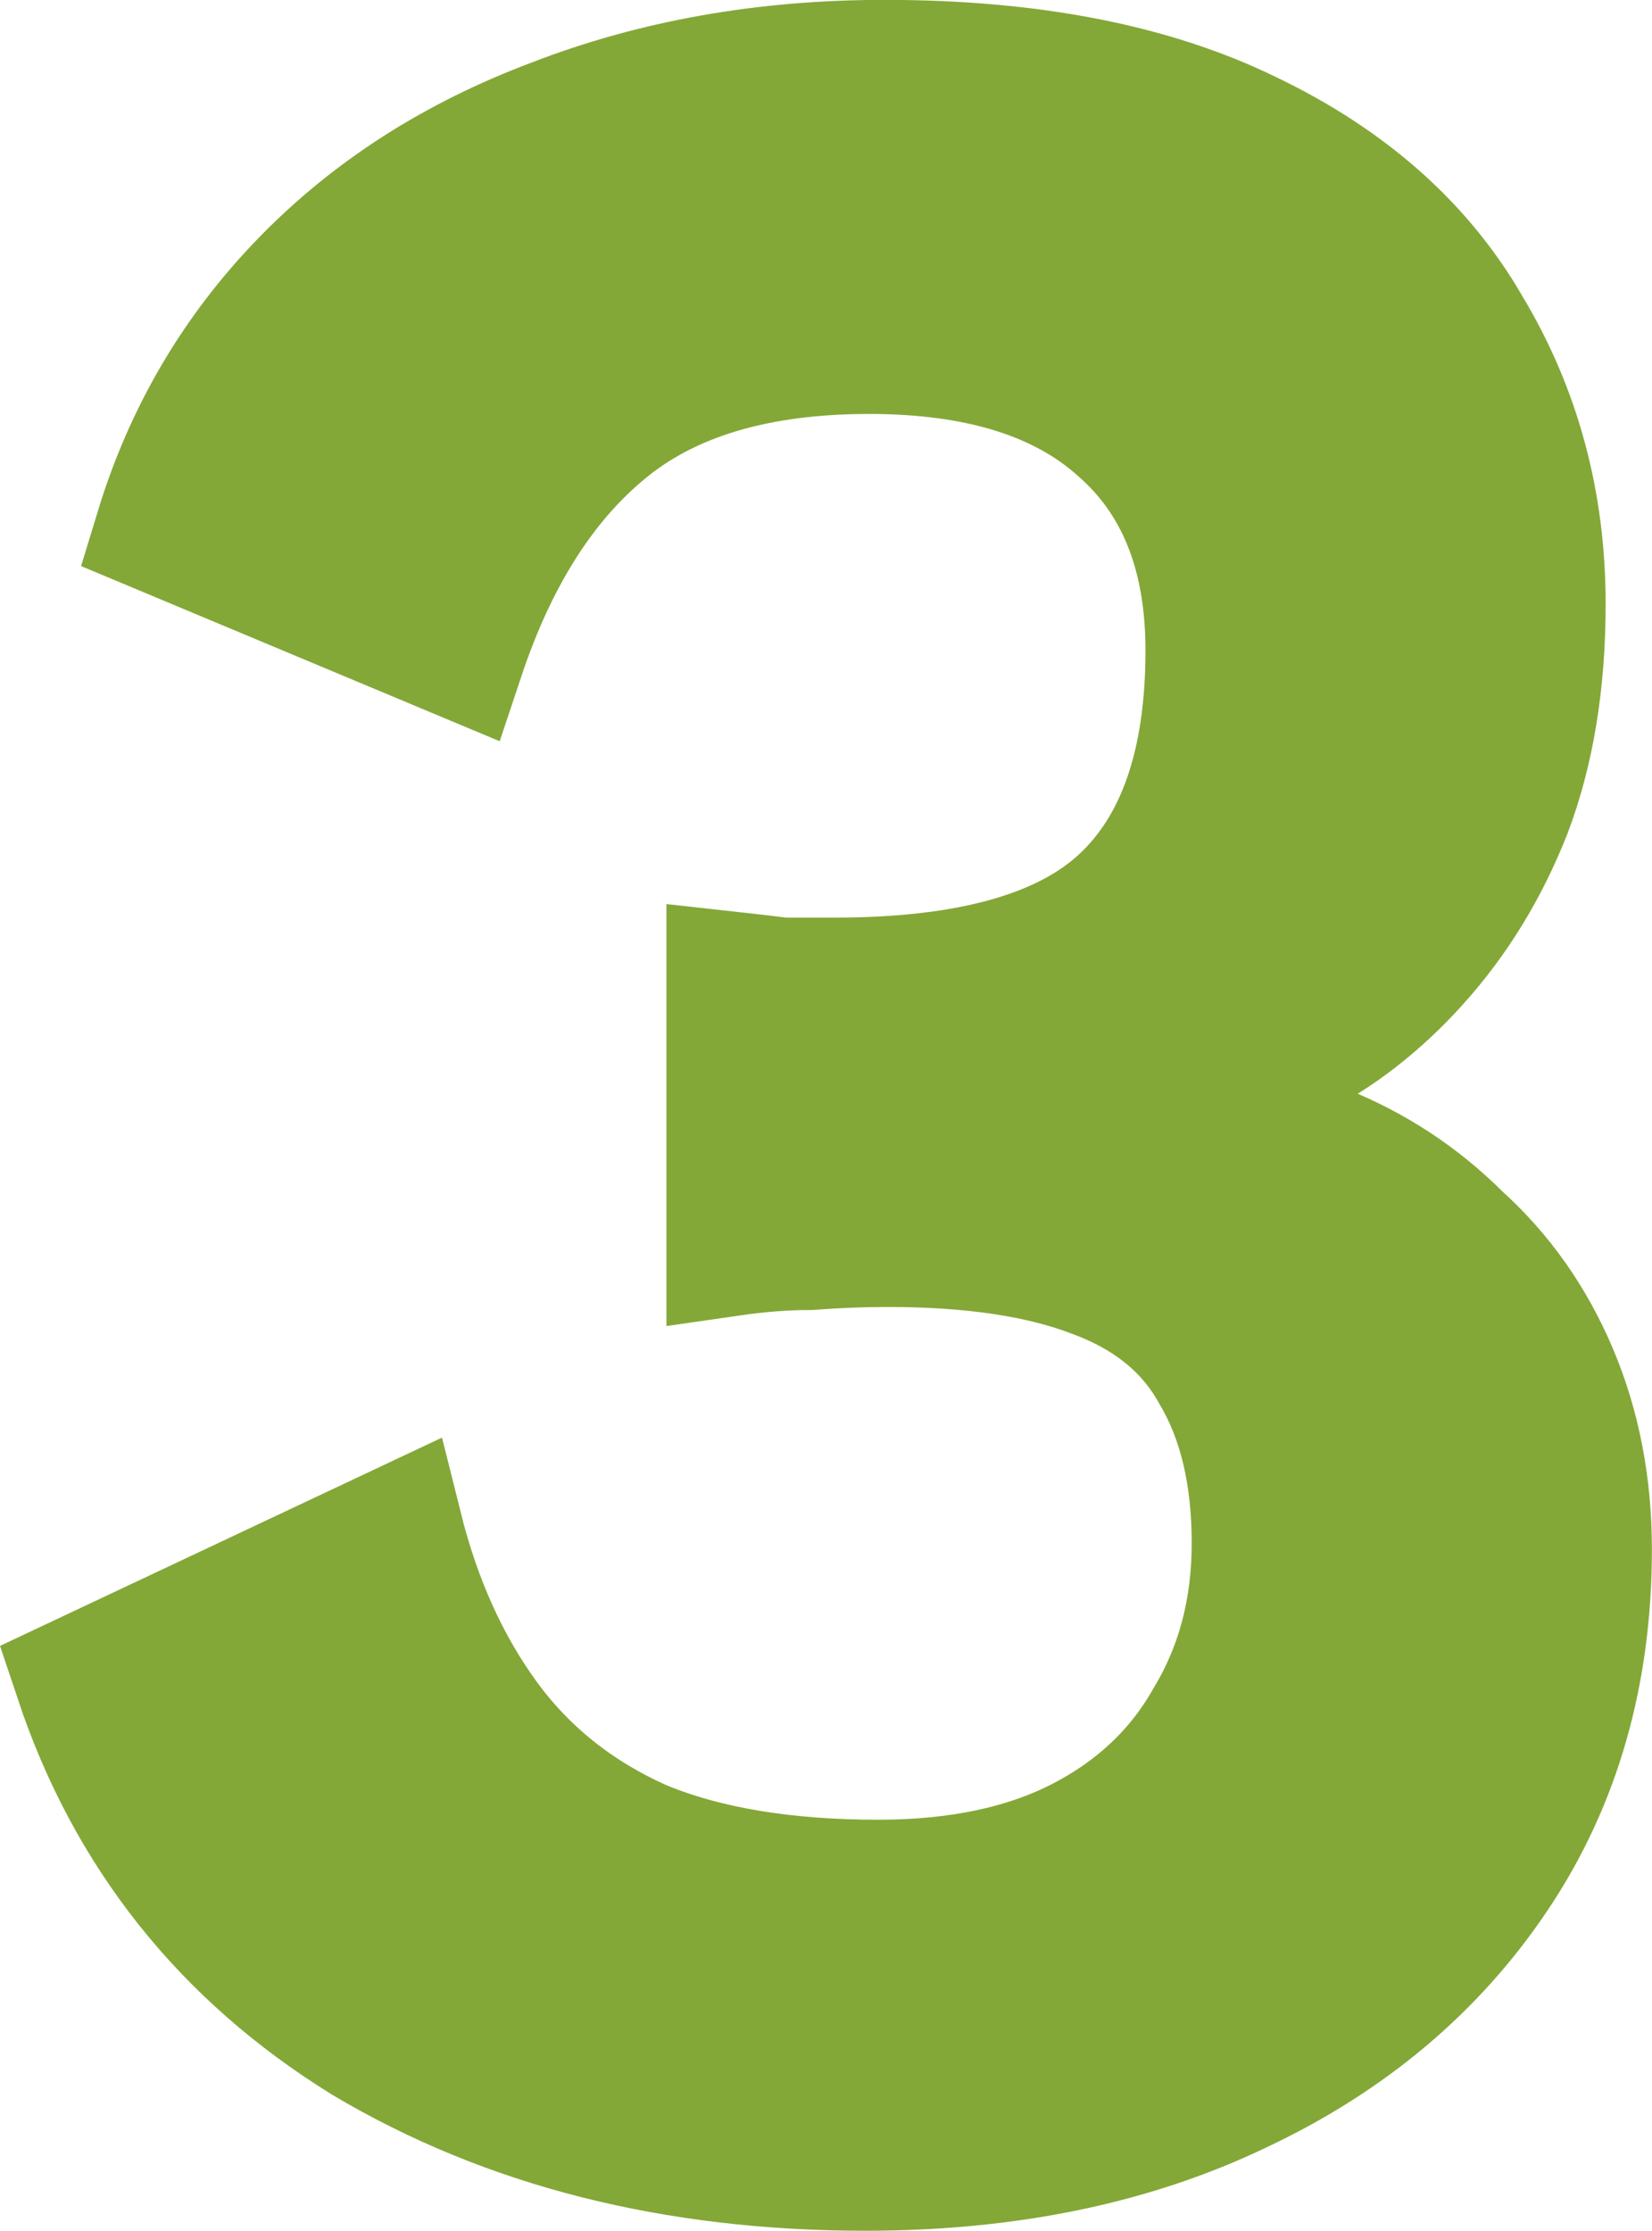 <svg version="1.1" xmlns="http://www.w3.org/2000/svg" xmlns:xlink="http://www.w3.org/1999/xlink" width="13.039" height="17.607" viewBox="0,0,13.039,17.607"><g transform="translate(-233.423,-171.197)"><g data-paper-data="{&quot;isPaintingLayer&quot;:true}" fill="#83a837" fill-rule="nonzero" stroke="#83a837" stroke-width="1" stroke-linecap="butt" stroke-linejoin="miter" stroke-miterlimit="10" stroke-dasharray="" stroke-dashoffset="0" style="mix-blend-mode: normal"><path d="M240.256,188.303c-1.512,0 -2.829,-0.333 -3.95,-1c-1.105,-0.683 -1.861,-1.634 -2.268,-2.853l2.536,-1.195c0.146,0.585 0.374,1.089 0.683,1.512c0.309,0.423 0.715,0.748 1.219,0.975c0.504,0.211 1.13,0.317 1.878,0.317c0.634,0 1.171,-0.114 1.609,-0.341c0.439,-0.228 0.772,-0.545 1,-0.951c0.244,-0.406 0.366,-0.87 0.366,-1.39c0,-0.536 -0.106,-0.984 -0.317,-1.341c-0.195,-0.358 -0.512,-0.618 -0.951,-0.78c-0.423,-0.163 -0.967,-0.244 -1.634,-0.244c-0.195,0 -0.398,0.008 -0.61,0.024c-0.195,0 -0.406,0.016 -0.634,0.049v-2.195c0.146,0.016 0.284,0.033 0.415,0.049c0.146,0 0.284,0 0.415,0c1.057,0 1.813,-0.211 2.268,-0.634c0.455,-0.423 0.683,-1.081 0.683,-1.975c0,-0.764 -0.236,-1.349 -0.707,-1.756c-0.455,-0.406 -1.114,-0.61 -1.975,-0.61c-0.894,0 -1.593,0.211 -2.097,0.634c-0.488,0.406 -0.862,1 -1.122,1.78l-2.39,-1c0.228,-0.748 0.61,-1.398 1.146,-1.951c0.536,-0.553 1.195,-0.975 1.975,-1.268c0.797,-0.309 1.666,-0.463 2.609,-0.463c1.154,0 2.113,0.187 2.877,0.561c0.78,0.374 1.357,0.886 1.731,1.536c0.39,0.65 0.585,1.374 0.585,2.17c0,0.618 -0.089,1.162 -0.268,1.634c-0.179,0.455 -0.423,0.853 -0.732,1.195c-0.293,0.325 -0.618,0.577 -0.975,0.756c-0.341,0.179 -0.691,0.301 -1.049,0.366v0.049c0.471,0.016 0.902,0.114 1.292,0.293c0.406,0.163 0.764,0.398 1.073,0.707c0.325,0.293 0.577,0.65 0.756,1.073c0.179,0.423 0.268,0.886 0.268,1.39c0,0.975 -0.244,1.829 -0.732,2.56c-0.488,0.732 -1.162,1.301 -2.024,1.707c-0.845,0.406 -1.829,0.61 -2.951,0.61z"/></g></g></svg>